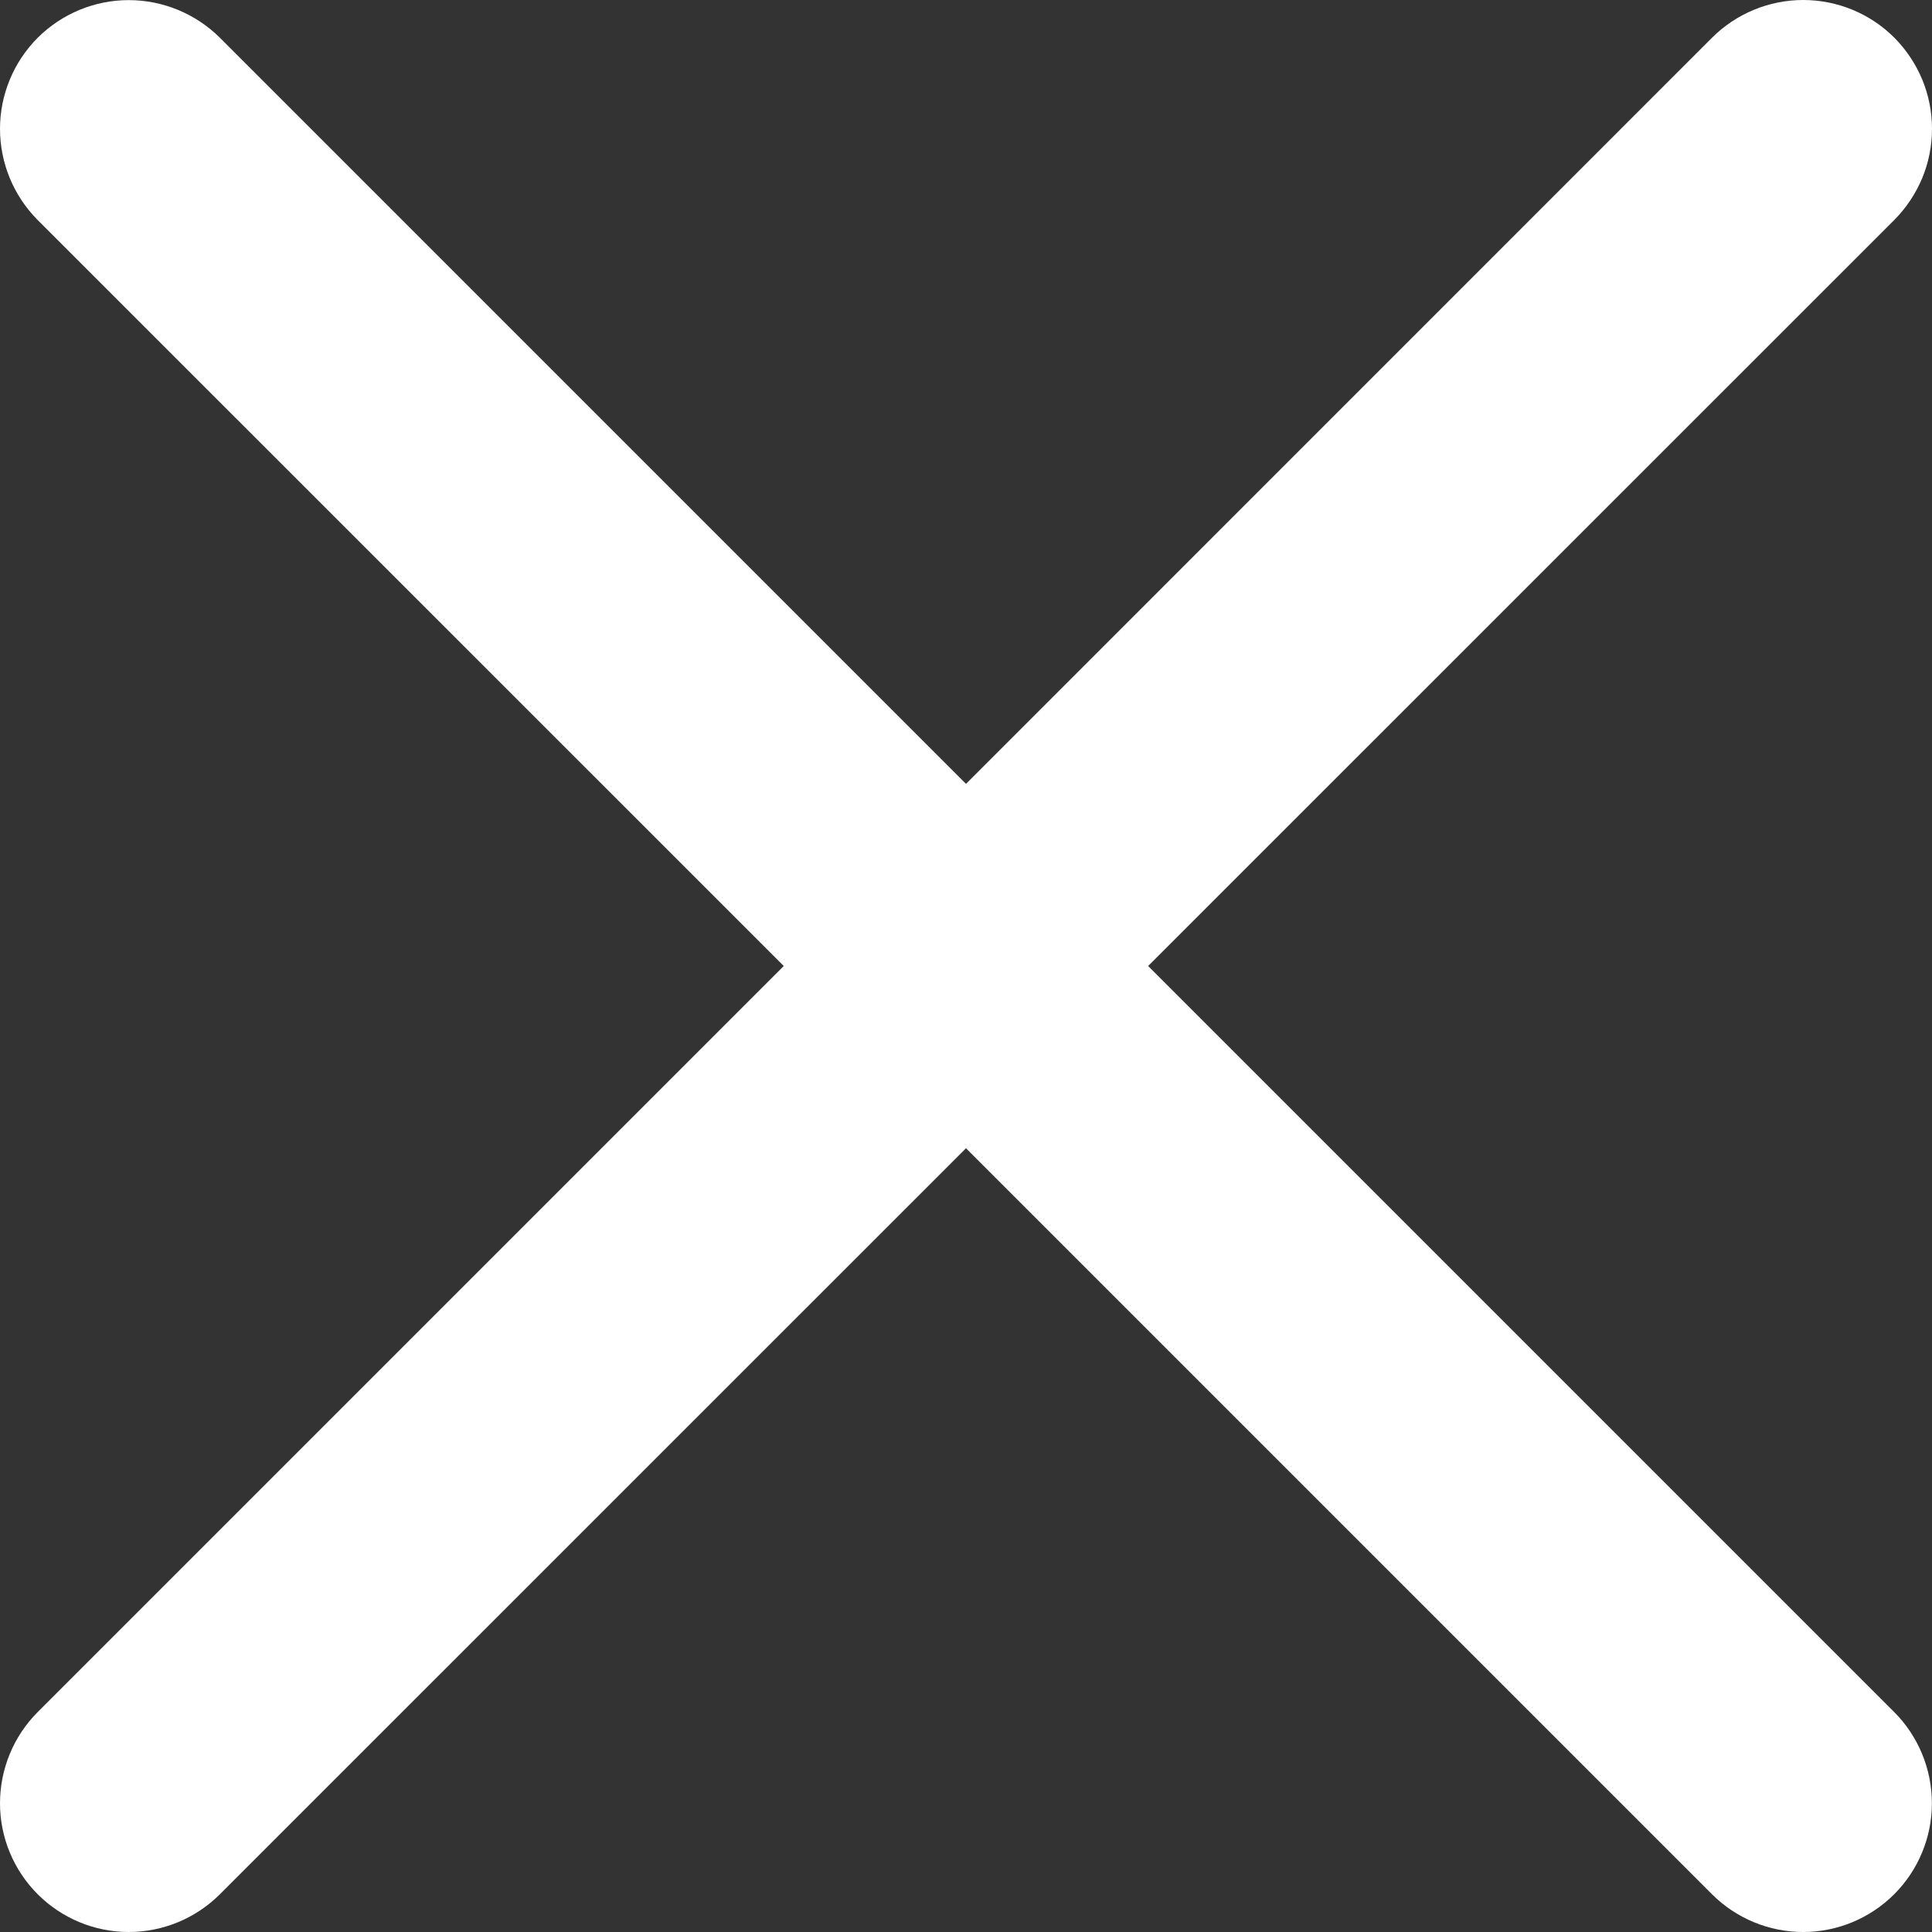 <svg width="18" height="18" viewBox="0 0 18 18" fill="none" xmlns="http://www.w3.org/2000/svg">
<rect x="0" y="0" width="18" height="18" fill="#333333" stroke="none"/>
<path d="M17.649 0.351C17.424 0.126 17.118 0 16.8 0C16.482 0 16.177 0.126 15.951 0.351L9 7.303L2.048 0.351C1.822 0.127 1.517 0.001 1.199 0.001C0.881 0.001 0.576 0.128 0.351 0.352C0.127 0.577 0 0.882 2.2049e-07 1.2C-0 1.518 0.126 1.823 0.35 2.049L7.302 9L0.35 15.952C0.126 16.177 -0 16.483 2.2049e-07 16.801C0 17.119 0.127 17.424 0.351 17.648C0.576 17.873 0.881 18 1.199 18C1.517 18 1.822 17.874 2.048 17.649L9 10.698L15.951 17.649C16.177 17.874 16.482 18 16.8 18C17.118 18 17.423 17.873 17.648 17.648C17.872 17.424 17.999 17.119 17.999 16.801C17.999 16.483 17.873 16.177 17.649 15.952L10.697 9L17.649 2.049C17.76 1.937 17.848 1.805 17.909 1.659C17.969 1.514 18 1.358 18 1.2C18 1.042 17.969 0.886 17.909 0.741C17.848 0.595 17.76 0.463 17.649 0.351Z" fill="white"/>
</svg>
